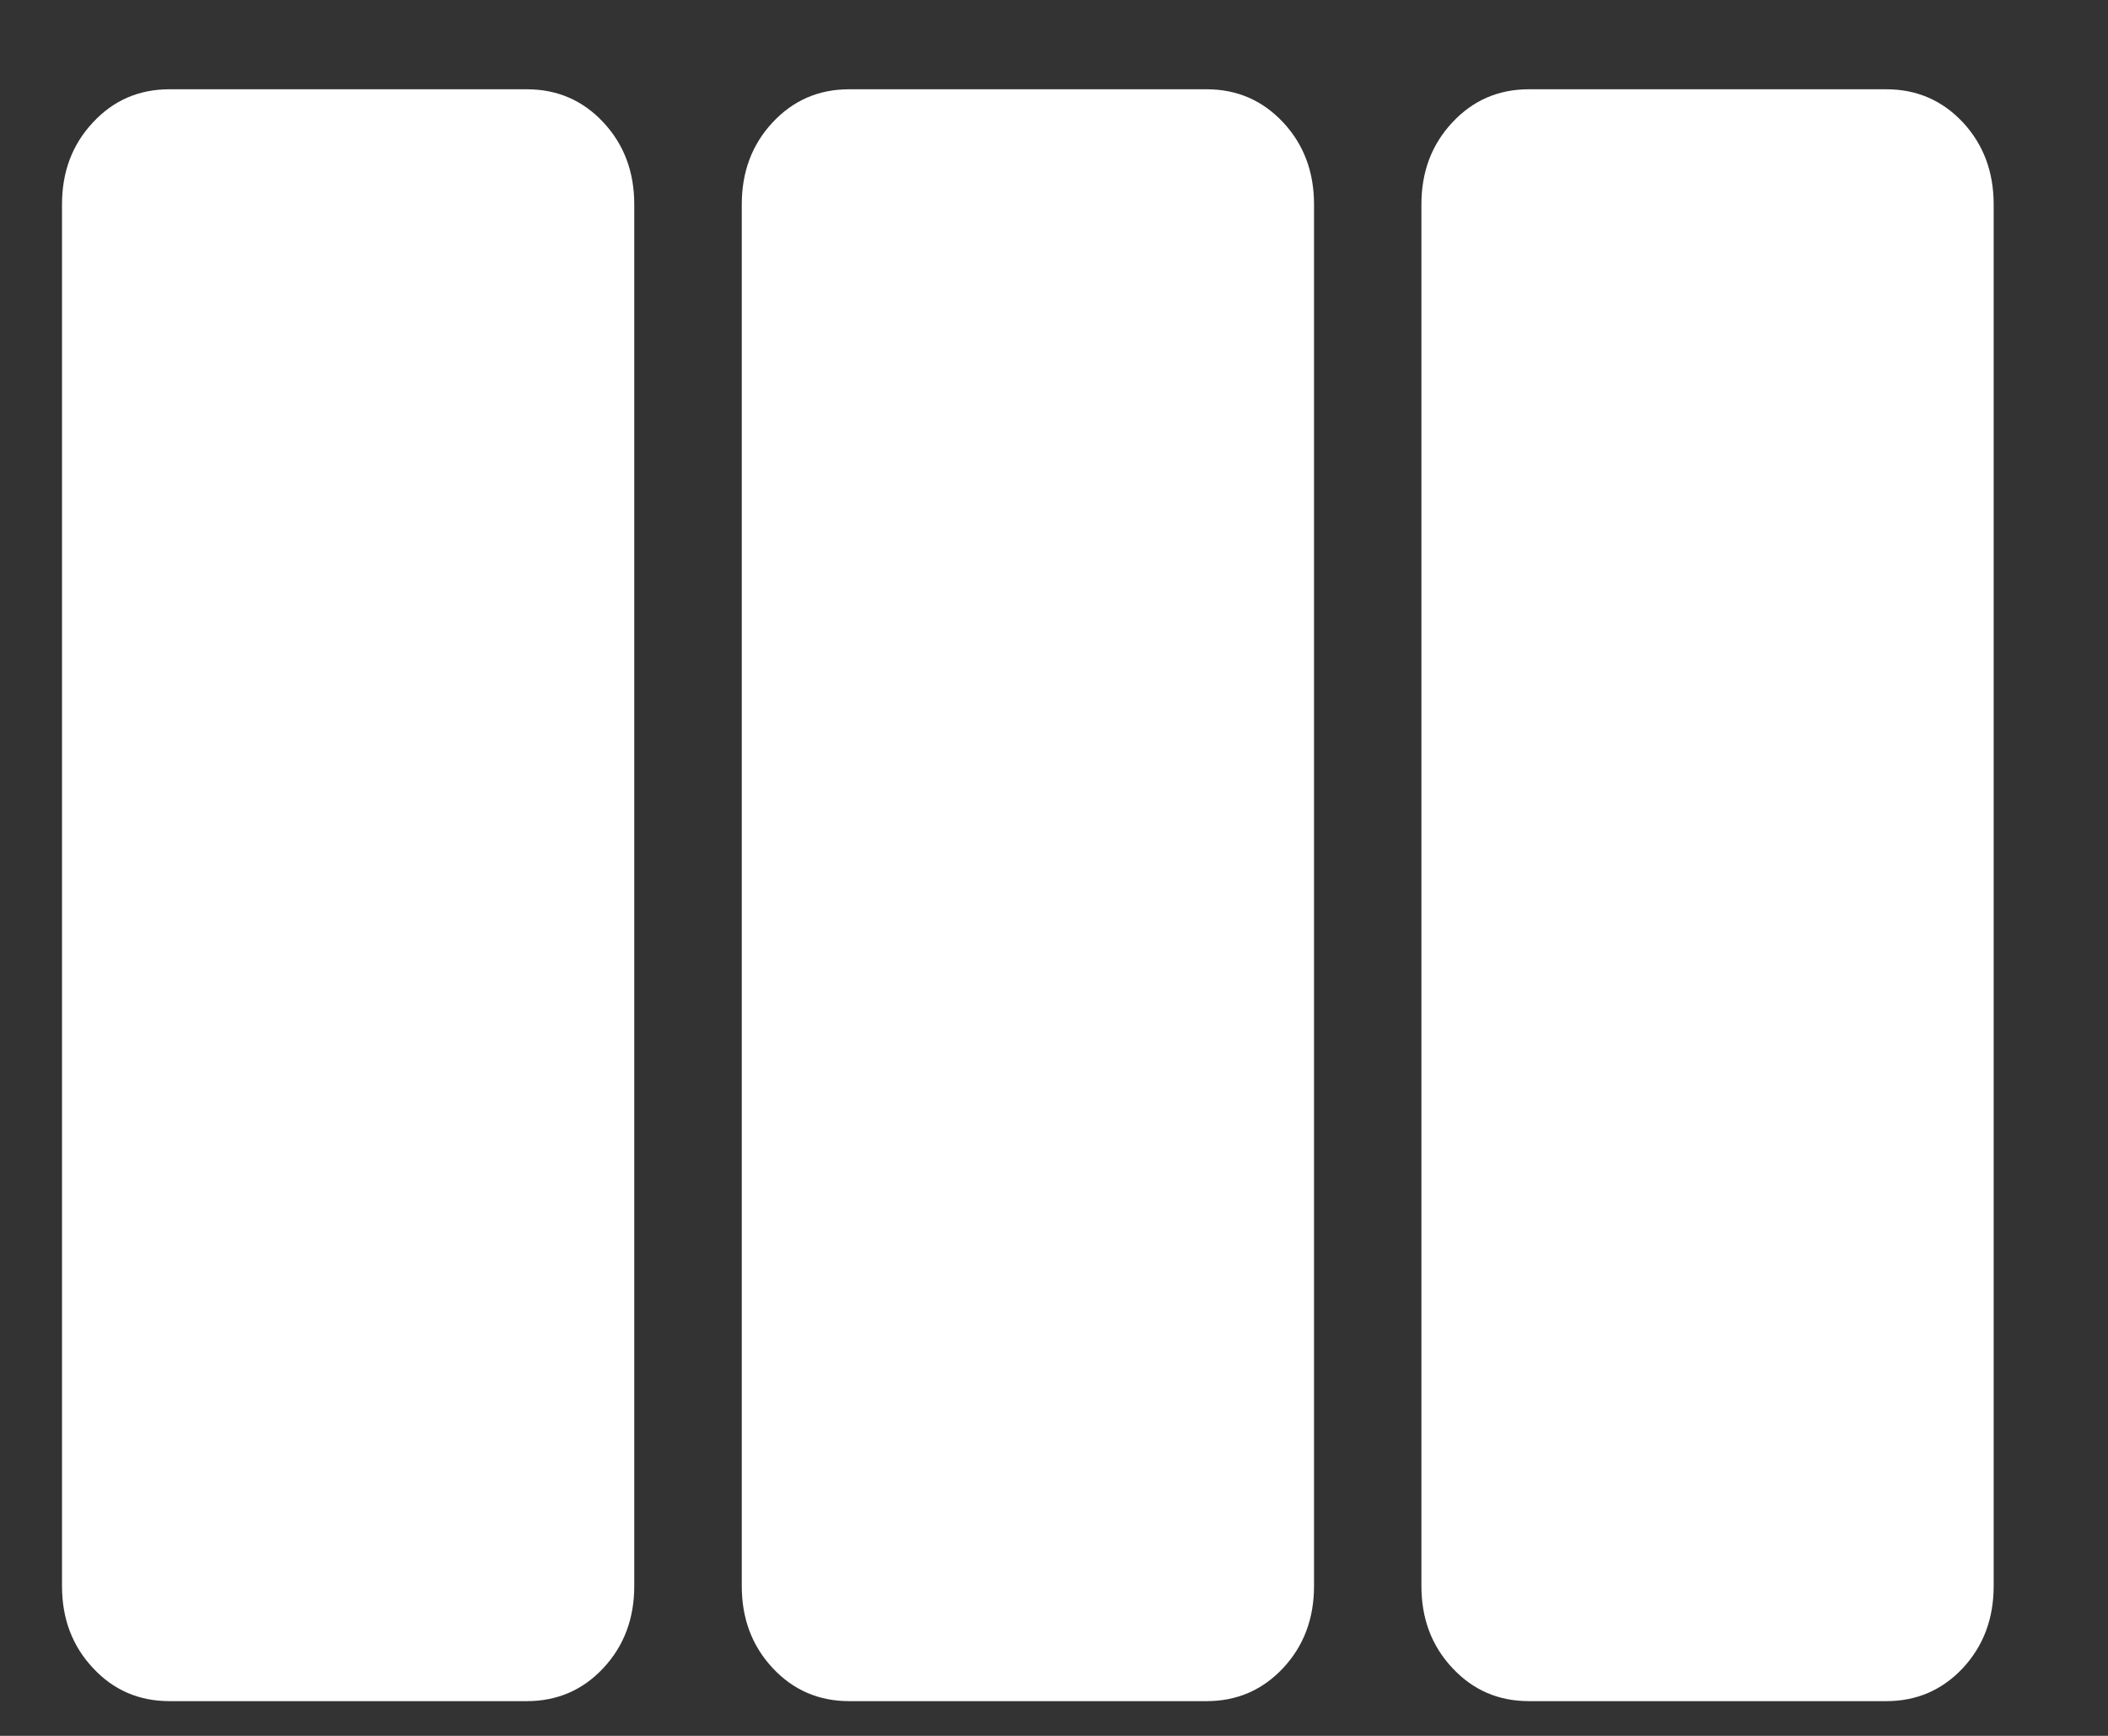<svg width="17" height="14" viewBox="0 0 17 14" fill="none" xmlns="http://www.w3.org/2000/svg">
<rect x="0" y="0" width="17" height="14" fill="#333333" stroke="none"/>
<path d="M1.367 13.72C1.121 13.72 0.915 13.631 0.75 13.453C0.583 13.275 0.5 13.055 0.5 12.791V1.649C0.5 1.385 0.583 1.165 0.75 0.987C0.915 0.809 1.121 0.72 1.367 0.72H4.248C4.494 0.72 4.7 0.809 4.866 0.987C5.032 1.165 5.115 1.385 5.115 1.649V12.791C5.115 13.055 5.032 13.275 4.866 13.453C4.7 13.631 4.494 13.72 4.248 13.72H1.367ZM6.848 13.72C6.603 13.72 6.397 13.631 6.231 13.453C6.065 13.275 5.982 13.055 5.982 12.791V1.649C5.982 1.385 6.065 1.165 6.231 0.987C6.397 0.809 6.603 0.72 6.848 0.72H9.73C9.976 0.72 10.181 0.809 10.348 0.987C10.514 1.165 10.597 1.385 10.597 1.649V12.791C10.597 13.055 10.514 13.275 10.348 13.453C10.181 13.631 9.976 13.72 9.73 13.72H6.848ZM12.33 13.72C12.084 13.72 11.879 13.631 11.713 13.453C11.546 13.275 11.463 13.055 11.463 12.791V1.649C11.463 1.385 11.546 1.165 11.713 0.987C11.879 0.809 12.084 0.72 12.33 0.72H15.212C15.457 0.72 15.663 0.809 15.83 0.987C15.995 1.165 16.078 1.385 16.078 1.649V12.791C16.078 13.055 15.995 13.275 15.83 13.453C15.663 13.631 15.457 13.72 15.212 13.72H12.33Z" fill="white"/>
</svg>
